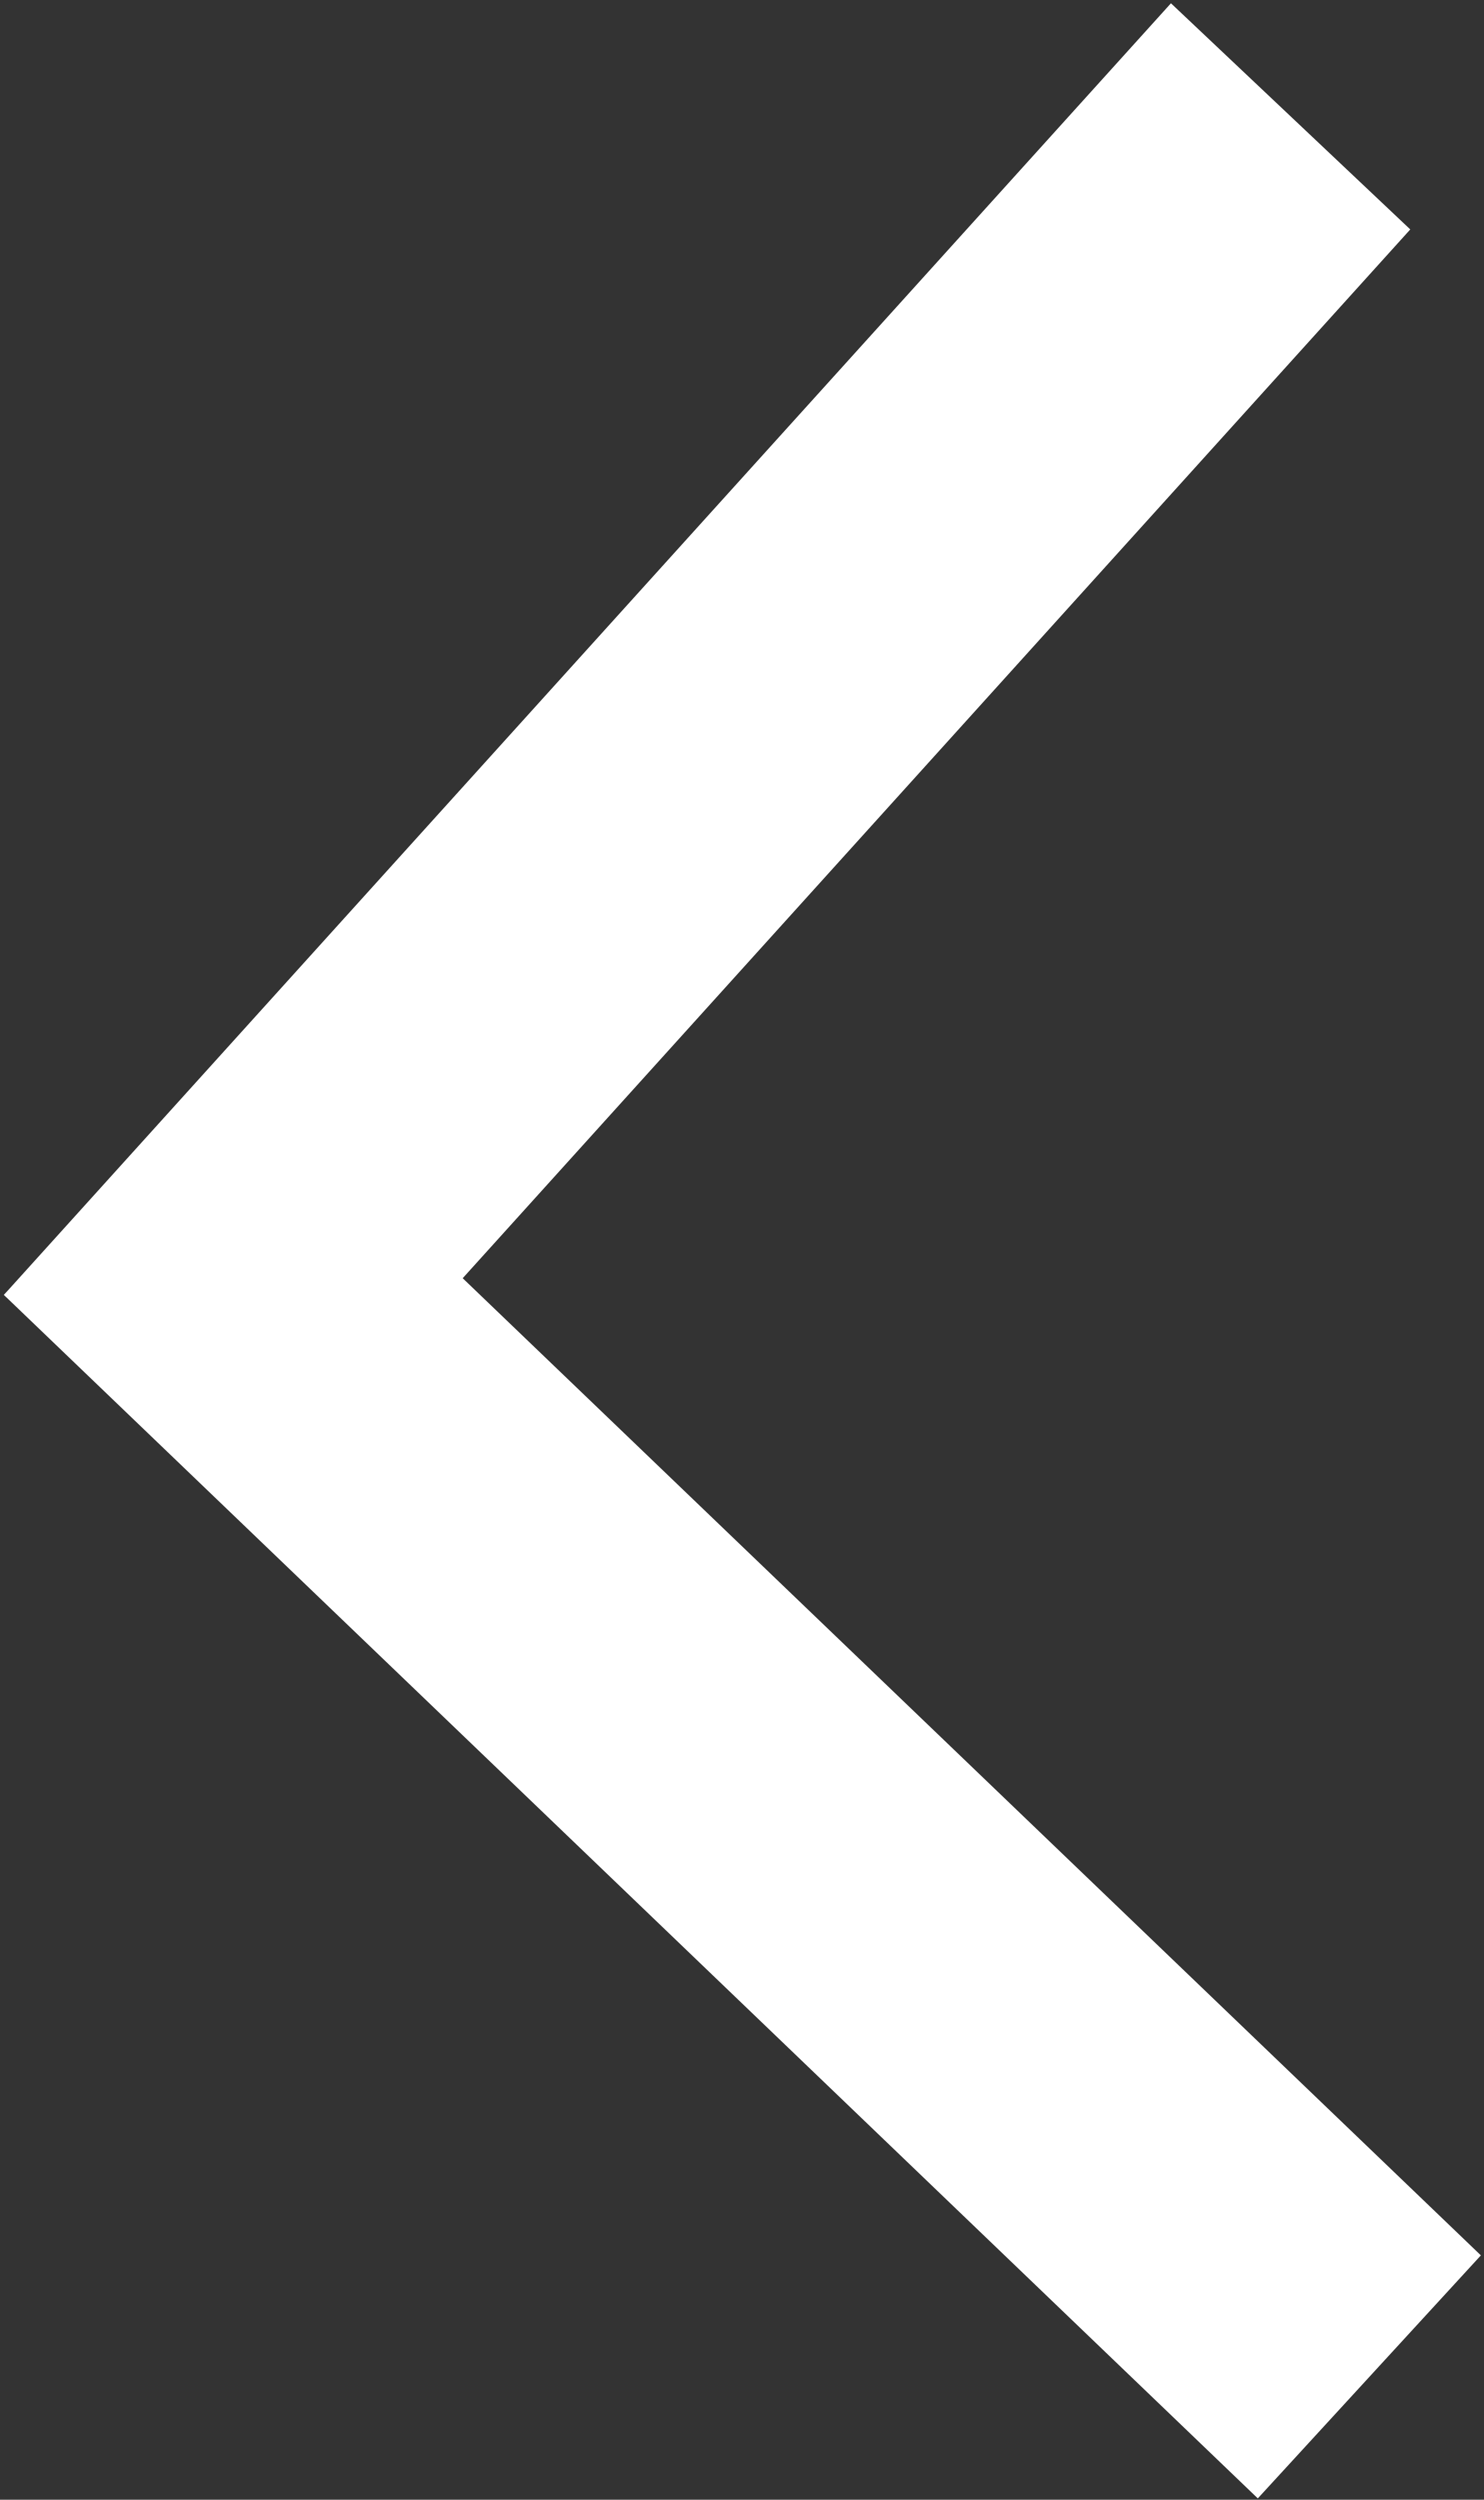 <?xml version="1.0" encoding="UTF-8" standalone="no"?>
<svg width="19px" height="32px" viewBox="0 0 19 32" version="1.1" xmlns="http://www.w3.org/2000/svg" xmlns:xlink="http://www.w3.org/1999/xlink" xmlns:sketch="http://www.bohemiancoding.com/sketch/ns">
    <rect x="0" y="0" width="19" height="32" fill="#333333" stroke="none"/>
    <!-- Generator: Sketch 3.3.2 (12043) - http://www.bohemiancoding.com/sketch -->
    <title>左箭头 copy 2</title>
    <desc>Created with Sketch.</desc>
    <defs></defs>
    <g id="首页" stroke="none" stroke-width="1" fill="none" fill-rule="evenodd" sketch:type="MSPage">
        <g id="1首页" sketch:type="MSArtboardGroup" transform="translate(-41, -329)" fill="#FFFFFF">
            <g id="搜索框" sketch:type="MSLayerGroup" transform="translate(0, 95)">
                <g id="左翻页" transform="translate(0, 200)" sketch:type="MSShapeGroup">
                    <g id="左箭头-copy-2" transform="translate(50.5, 50) rotate(-180) translate(-50.5, -50) translate(41, 34)">
                        <path d="M18.95,16.553 L18.951,16.553 L18.894,16.607 L2.896,31.959 L0.04,28.848 L13.076,16.339 L0.944,2.913 L4.008,0.018 L18.901,16.498 L18.951,16.552 L18.95,16.553 Z" id="Shape" transform="translate(9.496, 15.988) scale(1, -1) translate(-9.496, -15.988) "></path>
                    </g>
                </g>
            </g>
        </g>
    </g>
</svg>